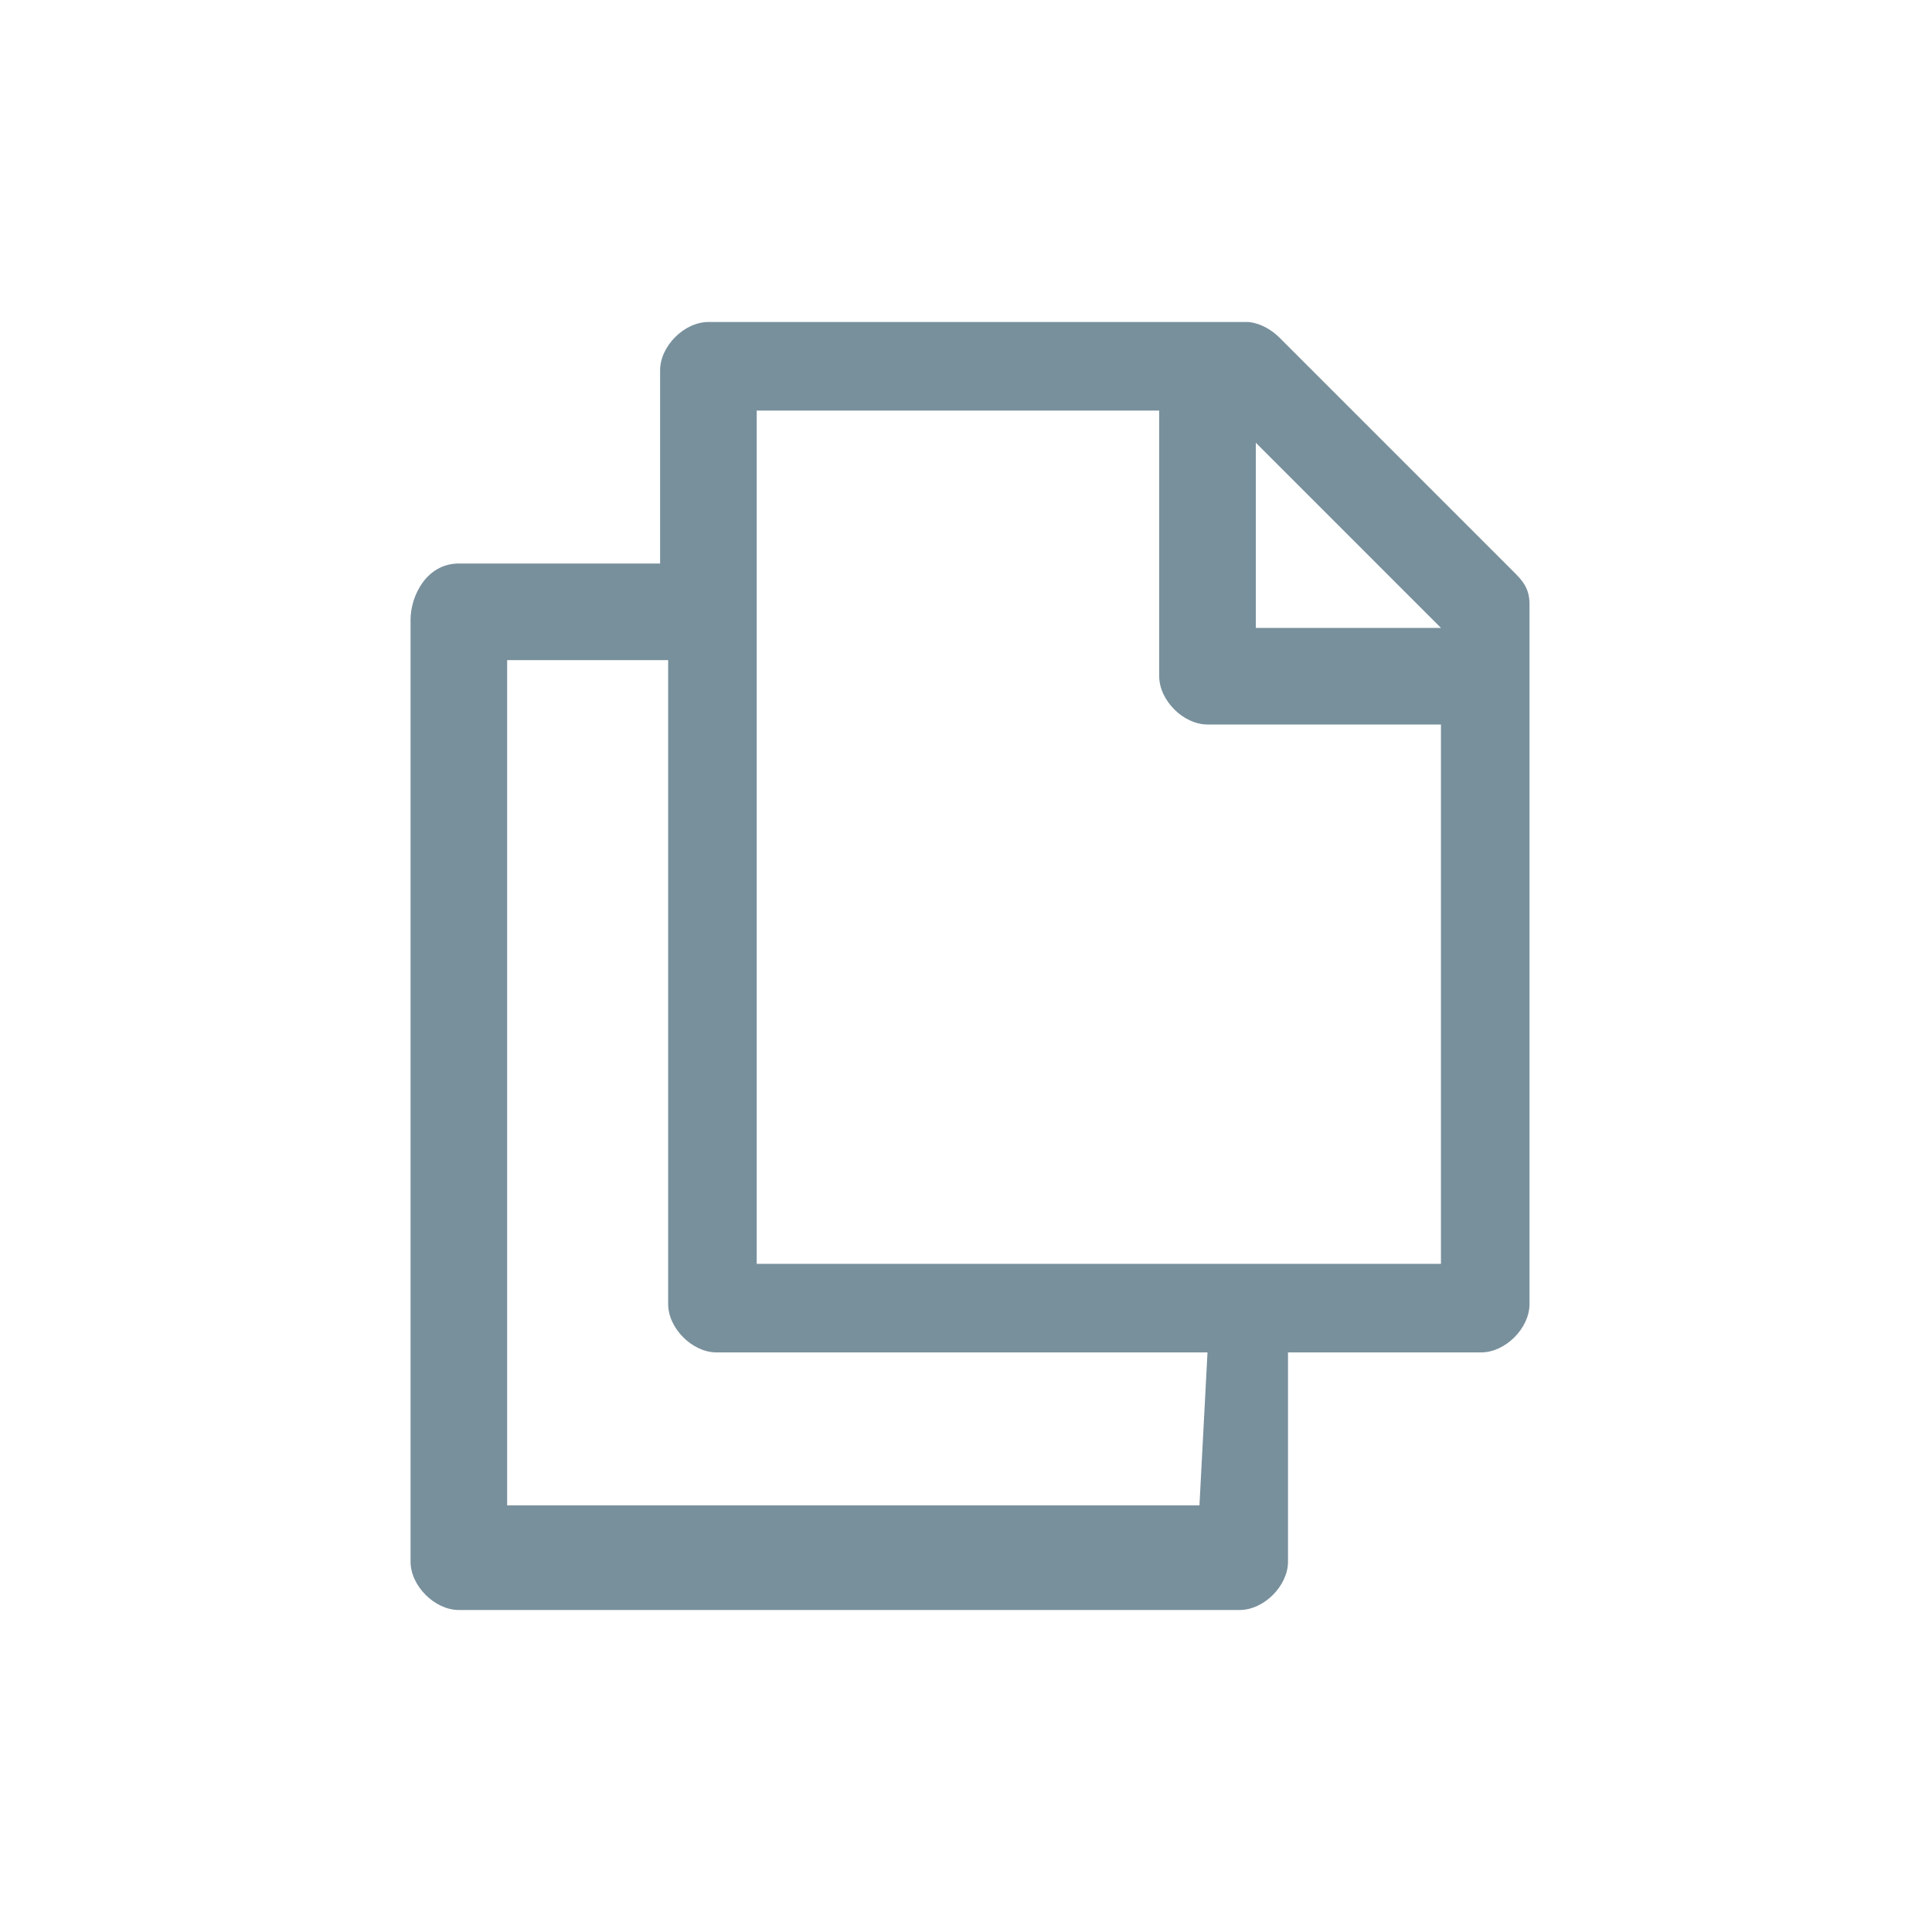 <svg xmlns="http://www.w3.org/2000/svg" width="24" height="24" fill="none" viewBox="0 0 24 24">
    <g clip-path="url(#a)">
        <path fill="#78909C" d="M15.5 4H8.8c-.3 0-.6.3-.6.6V7H5.7c-.4 0-.6.4-.6.7v11.7c0 .3.3.6.6.6h9.7c.3 0 .6-.3.6-.6v-2.6h2.4c.3 0 .6-.3.6-.6V7.5c0-.2-.1-.3-.2-.4l-2.9-2.9c-.2-.2-.4-.2-.4-.2zm-.6 14.7H6.3V8.2h2v8c0 .3.3.6.6.6H15l-.1 1.9zm-5.5-3.1V5.1h5v3.3c0 .3.3.6.6.6h2.9v6.7H9.4v-.1zm8.5-7.8h-2.3V5.5l2.3 2.3z"/>
    </g>
    <defs>
        <clipPath id="a">
            <path fill="#fff" d="M0 0h16v16H0z" transform="translate(4 4)"/>
        </clipPath>
    </defs>
</svg>
